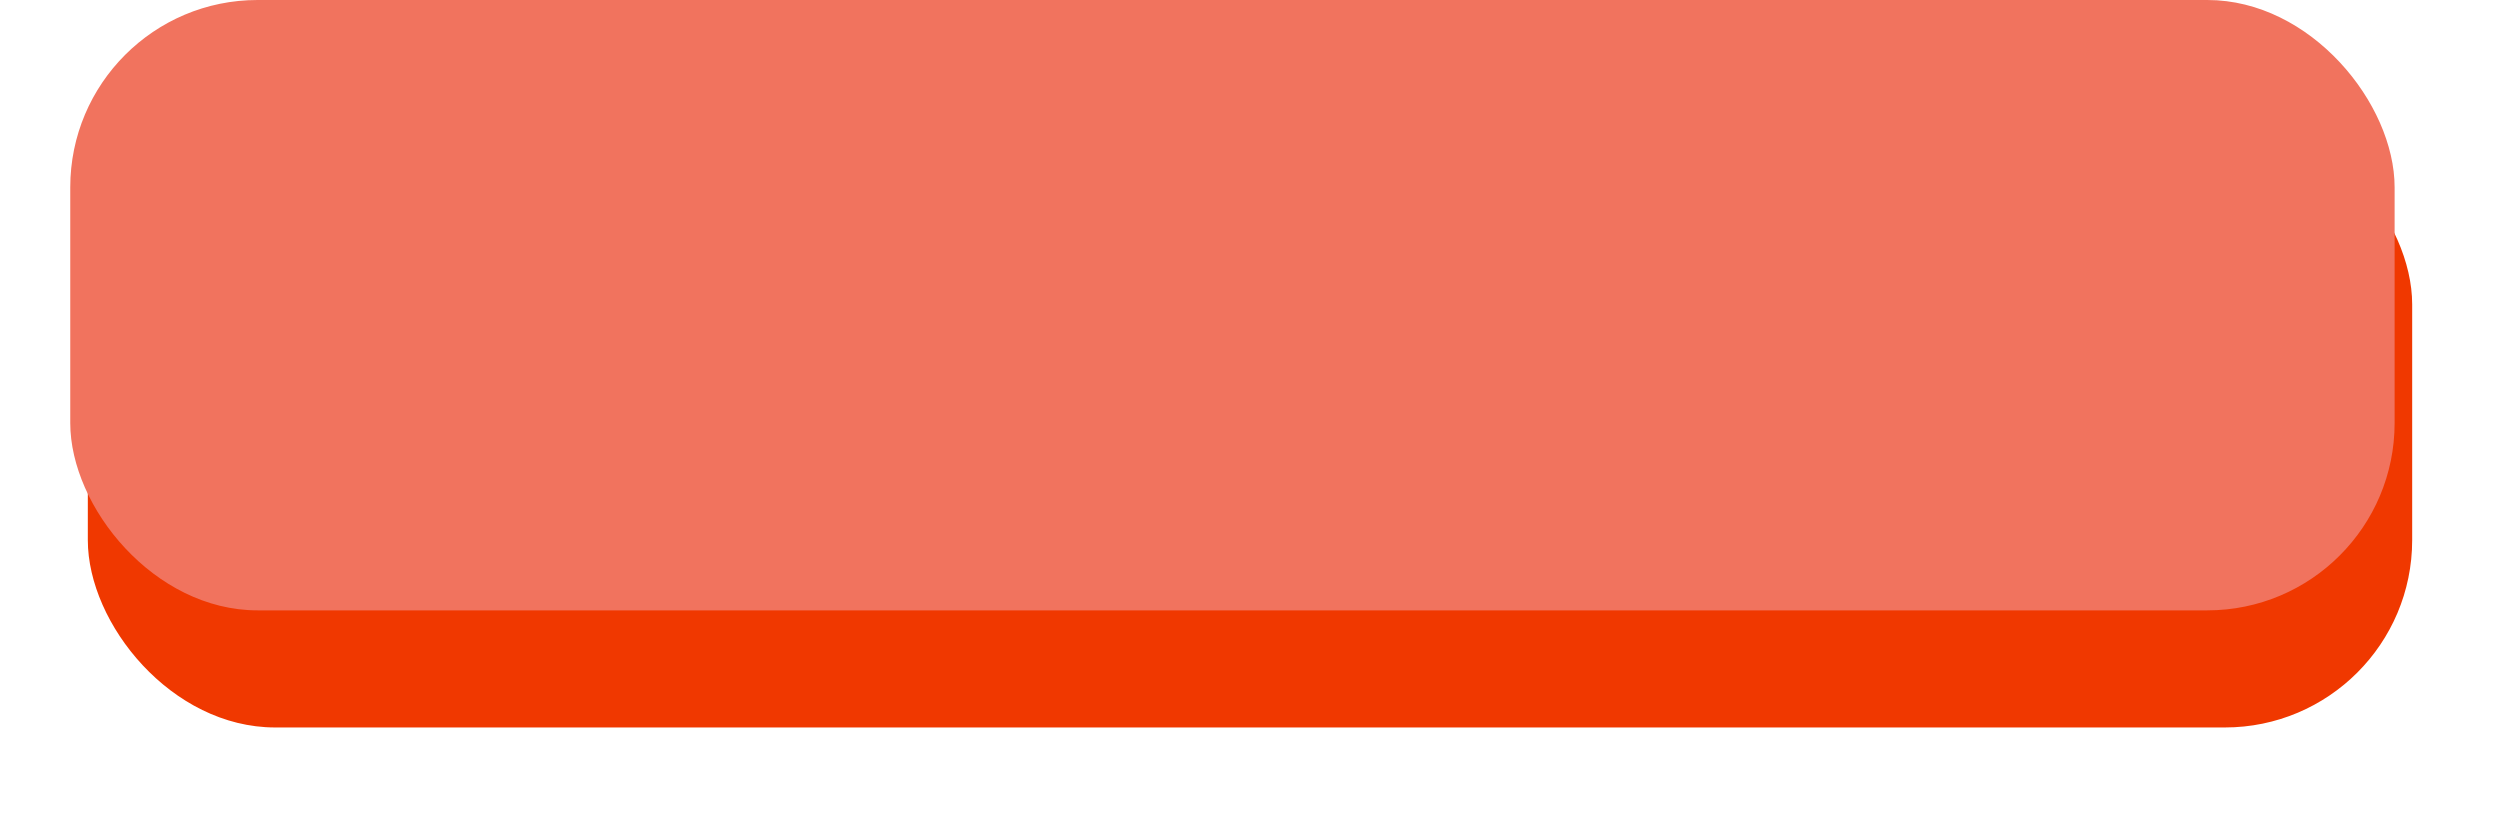 <svg xmlns="http://www.w3.org/2000/svg" xmlns:xlink="http://www.w3.org/1999/xlink" width="427" height="139.25" viewBox="0 0 427 139.25"><defs><style>.a{fill:#f03800;}.b{fill:#f1735e;}.c{filter:url(#a);}</style><filter id="a" x="0" y="5" width="427" height="134.25" filterUnits="userSpaceOnUse"><feOffset dx="3" dy="3" input="SourceAlpha"/><feGaussianBlur stdDeviation="5" result="b"/><feFlood flood-opacity="0.161"/><feComposite operator="in" in2="b"/><feComposite in="SourceGraphic"/></filter></defs><g transform="translate(-497 -510)"><g class="c" transform="matrix(1, 0, 0, 1, 497, 510)"><rect class="a" width="397" height="104.25" rx="32" transform="translate(12 17)"/></g><rect class="b" width="397" height="104.25" rx="32" transform="translate(509 510)"/></g></svg>